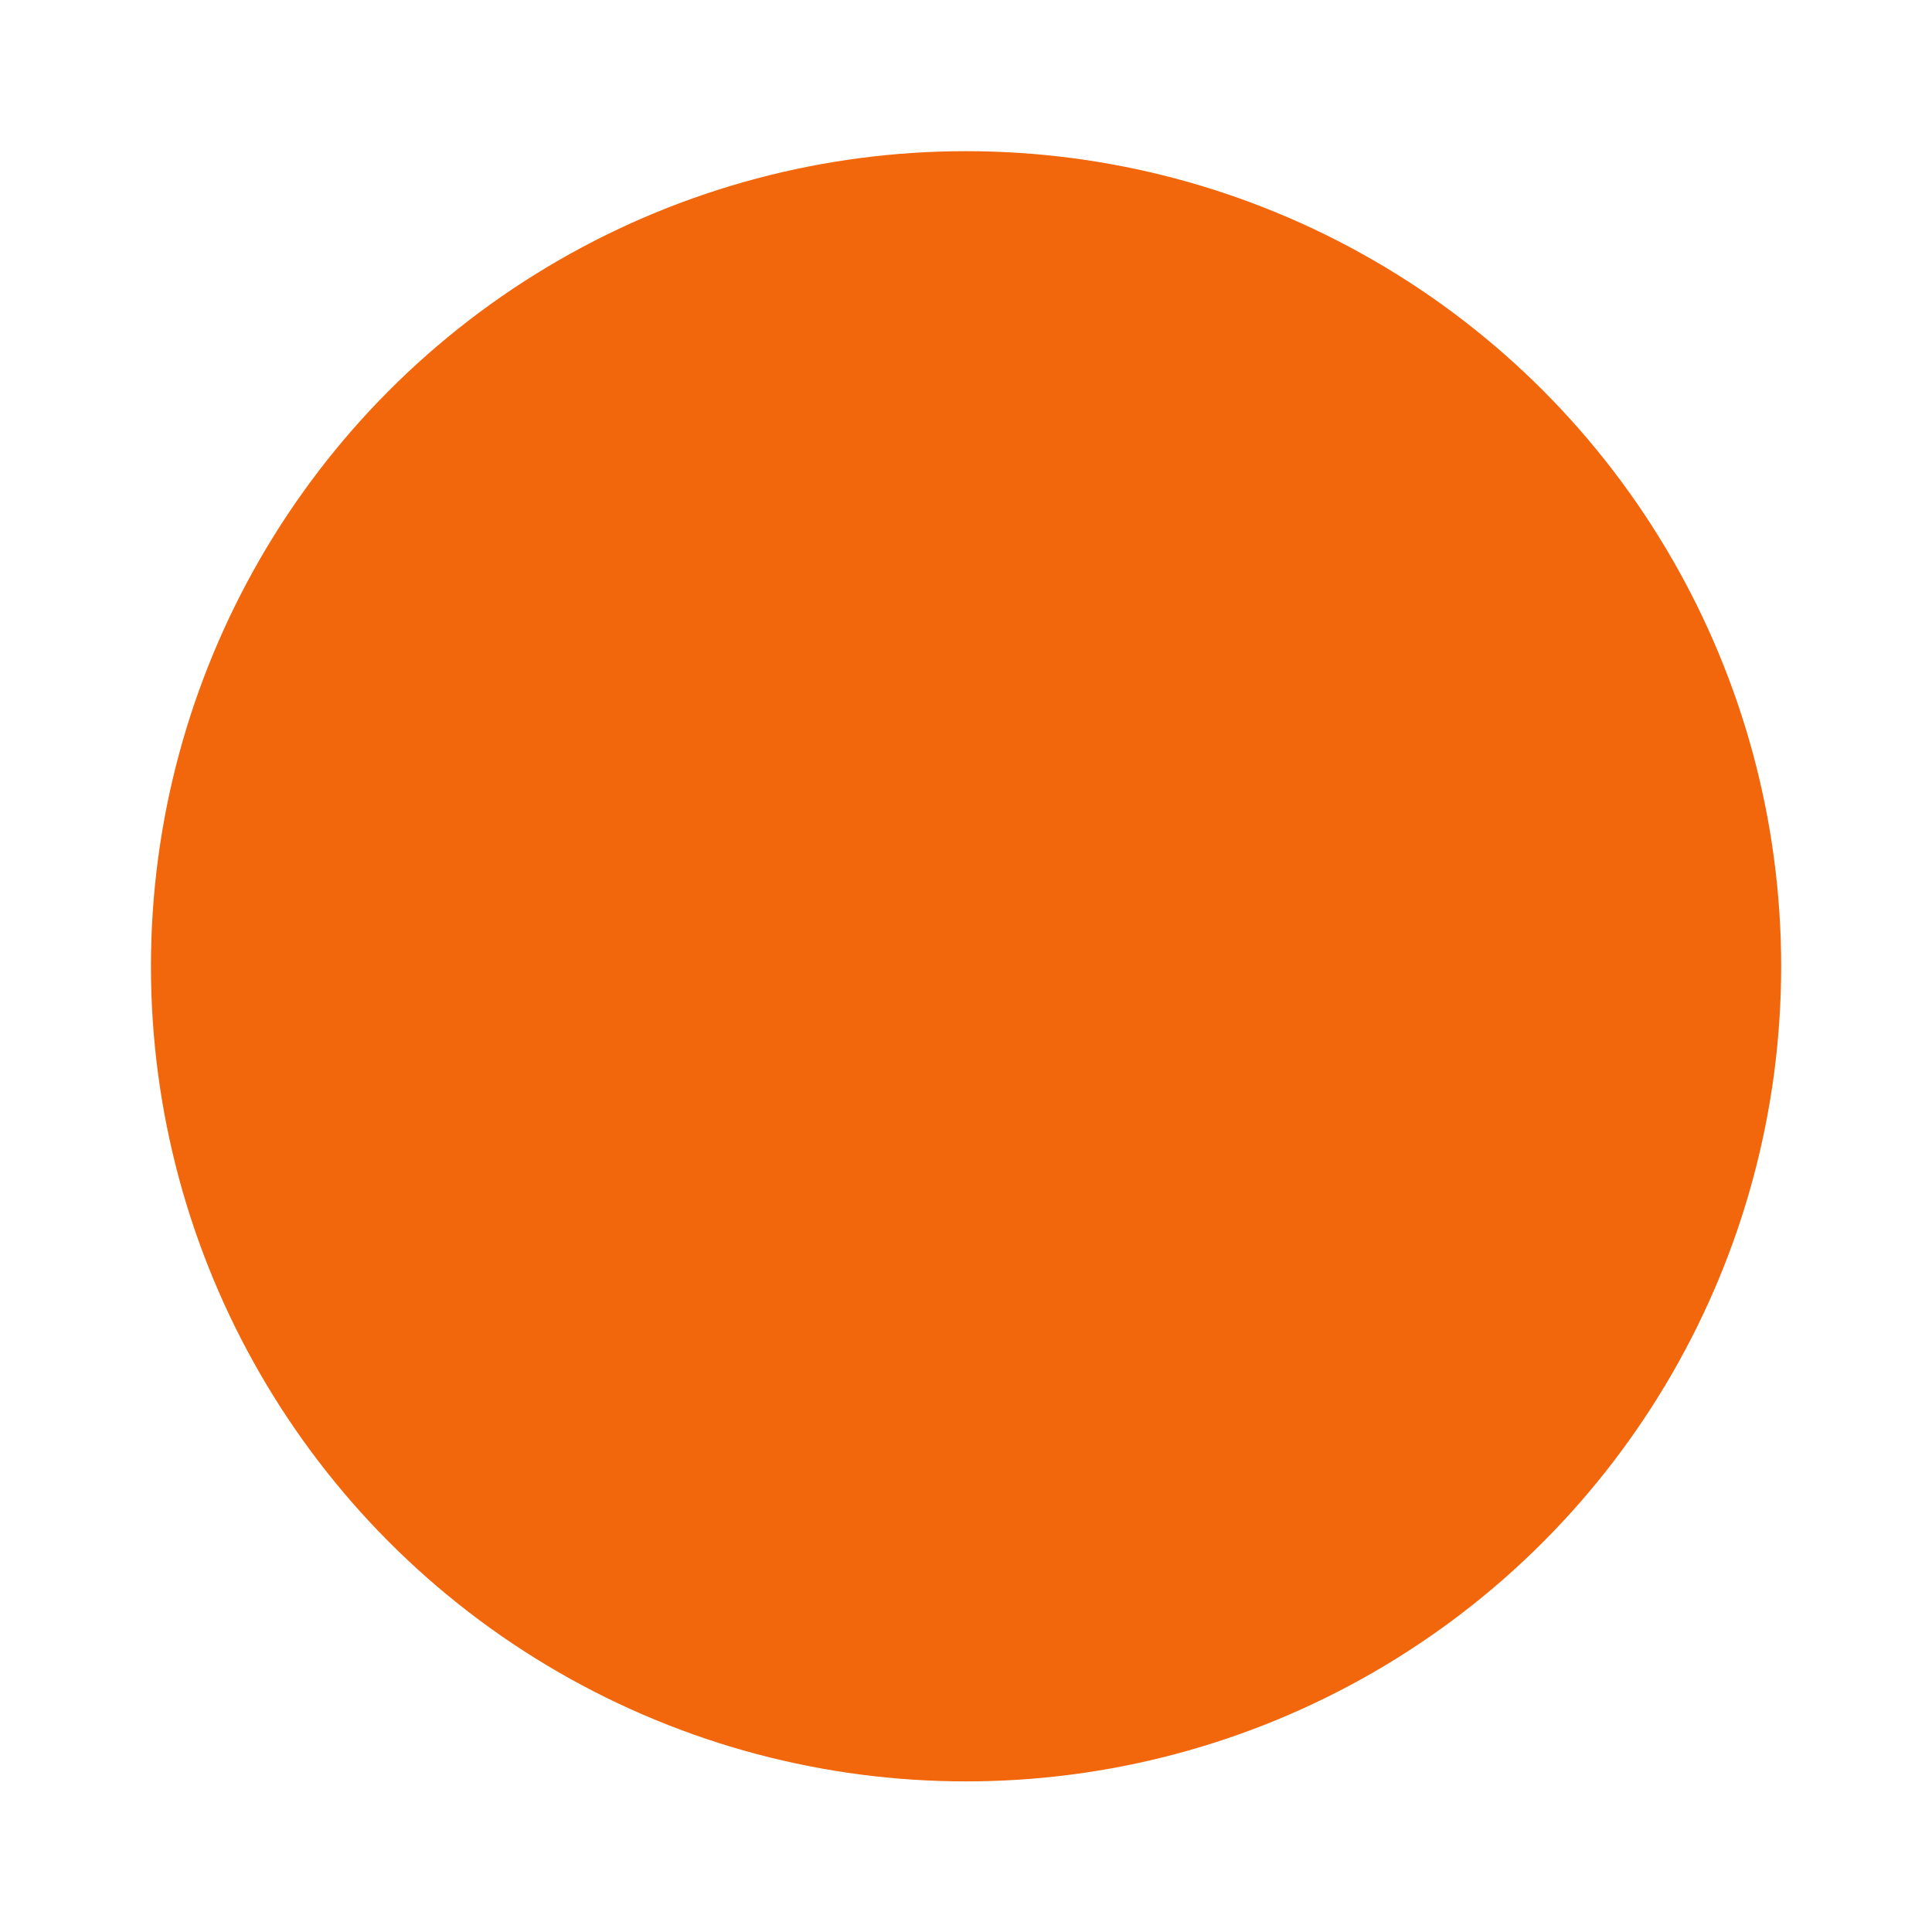 <svg width="64" height="64" version="1.1" viewBox="0 0 16.933 16.933" xmlns="http://www.w3.org/2000/svg">
 <circle cx="8.467" cy="8.469" r="7.144" fill="#f2660c" stroke-width=".963" style="paint-order:stroke markers fill"/>
 <path d="m4.9 6.835 2.98 5.294s0.162 0.284 0.568 0.284c0.405 0 0.566-0.284 0.566-0.284s2.071-3.19 2.916-4.891c0.085-0.171 0.177-0.344 0.215-0.531a0.899 0.904 0 0 0 0.007-0.39 0.831 0.836 0 0 0-0.223-0.42 0.886 0.891 0 0 0-0.5-0.219 1.037 1.043 0 0 0-0.576 0.117 0.754 0.758 0 0 0-0.298 0.29 0.915 0.921 0 0 0-0.094 0.403 1.092 1.098 0 0 0 0.061 0.377c0.028 0.077 0.065 0.152 0.094 0.227 0.023 0.065 0.056 0.127 0.062 0.195a0.689 0.693 0 0 1-0.03 0.326c-0.194 0.496-0.529 0.972-0.971 1.263-0.183 0.12-0.418 0.151-0.635 0.16-0.25 0.011-0.538-0.009-0.74-0.12-0.202-0.11-0.297-0.303-0.424-0.472-0.582-0.777-1.532-2.477-1.532-2.477s-0.414-0.735-1.158-0.29c-0.743 0.446-0.29 1.159-0.29 1.159z" fill="#f2660c" fill-rule="evenodd" stroke-width="1.08"/>
</svg>

